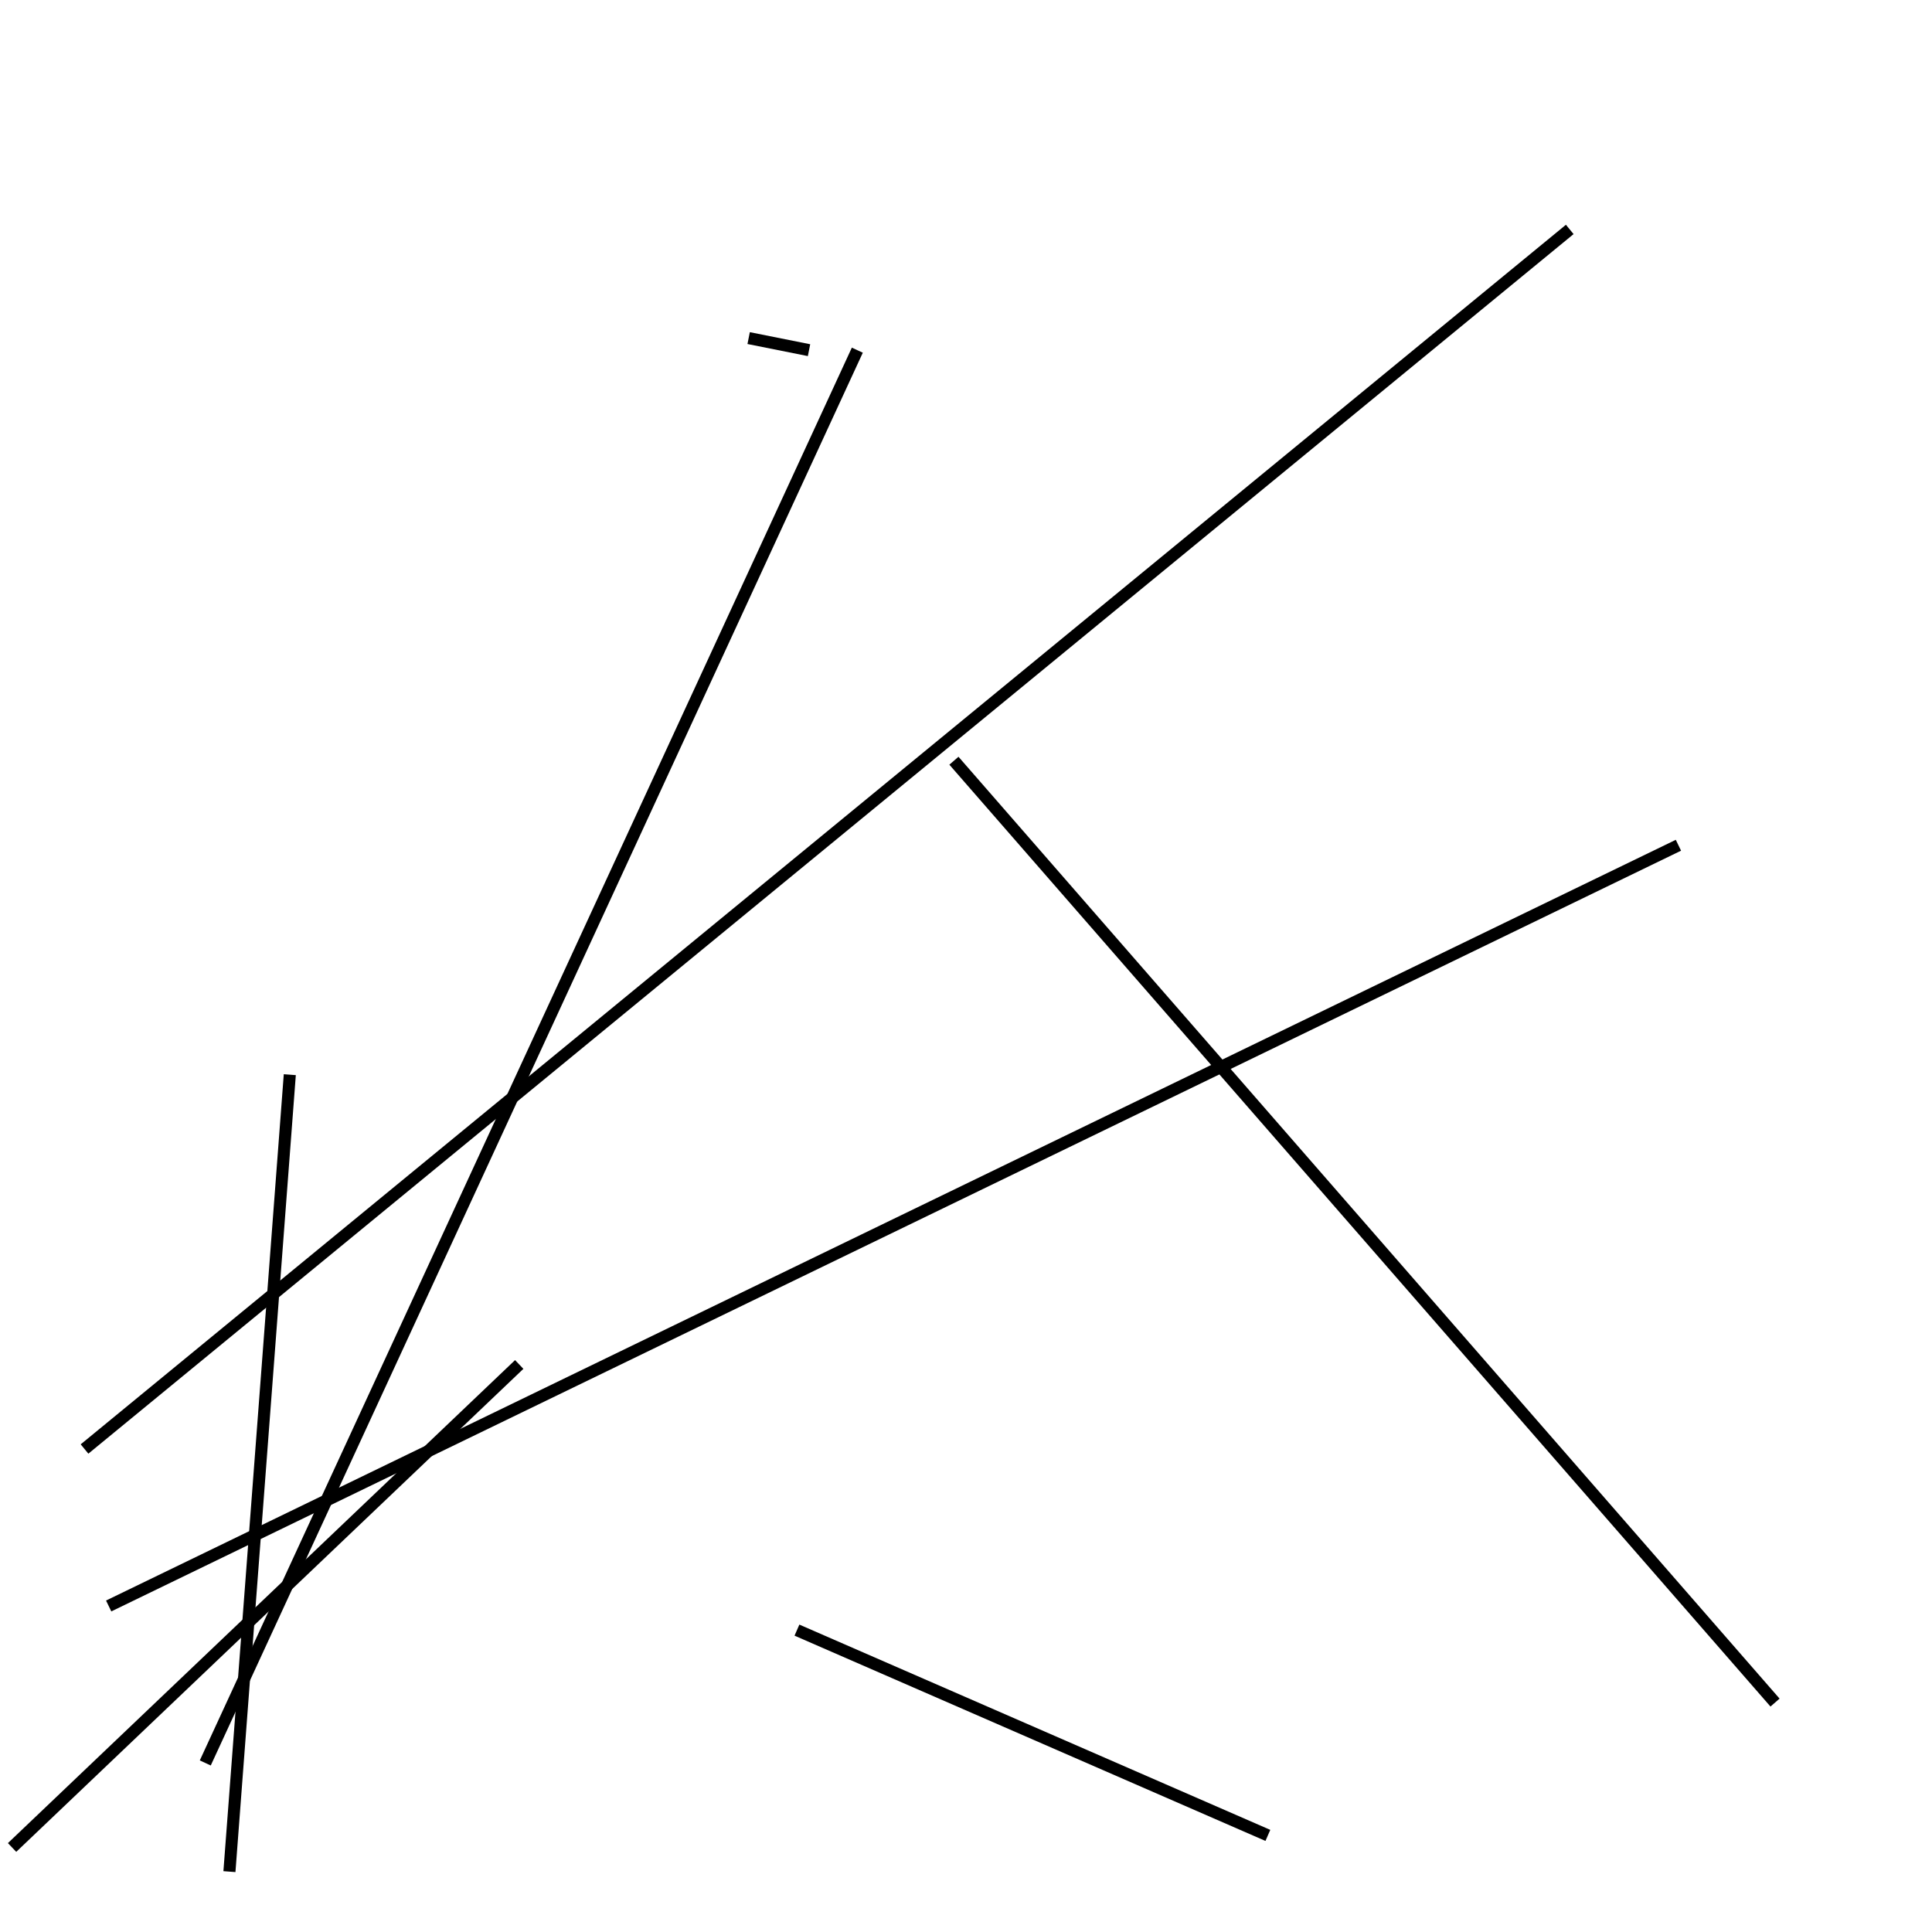 <?xml version="1.0" encoding="utf-8" ?>
<svg baseProfile="full" height="160" version="1.1" width="160" xmlns="http://www.w3.org/2000/svg" xmlns:ev="http://www.w3.org/2001/xml-events" xmlns:xlink="http://www.w3.org/1999/xlink"><defs /><line stroke="black" stroke-width="1" x1="67" x2="62" y1="29" y2="28" /><line stroke="black" stroke-width="1" x1="66" x2="105" y1="135" y2="152" /><line stroke="black" stroke-width="1" x1="19" x2="24" y1="155" y2="89" /><line stroke="black" stroke-width="1" x1="79" x2="147" y1="63" y2="141" /><line stroke="black" stroke-width="1" x1="43" x2="1" y1="113" y2="153" /><line stroke="black" stroke-width="1" x1="139" x2="9" y1="70" y2="133" /><line stroke="black" stroke-width="1" x1="71" x2="17" y1="29" y2="146" /><line stroke="black" stroke-width="1" x1="130" x2="7" y1="19" y2="120" /></svg>